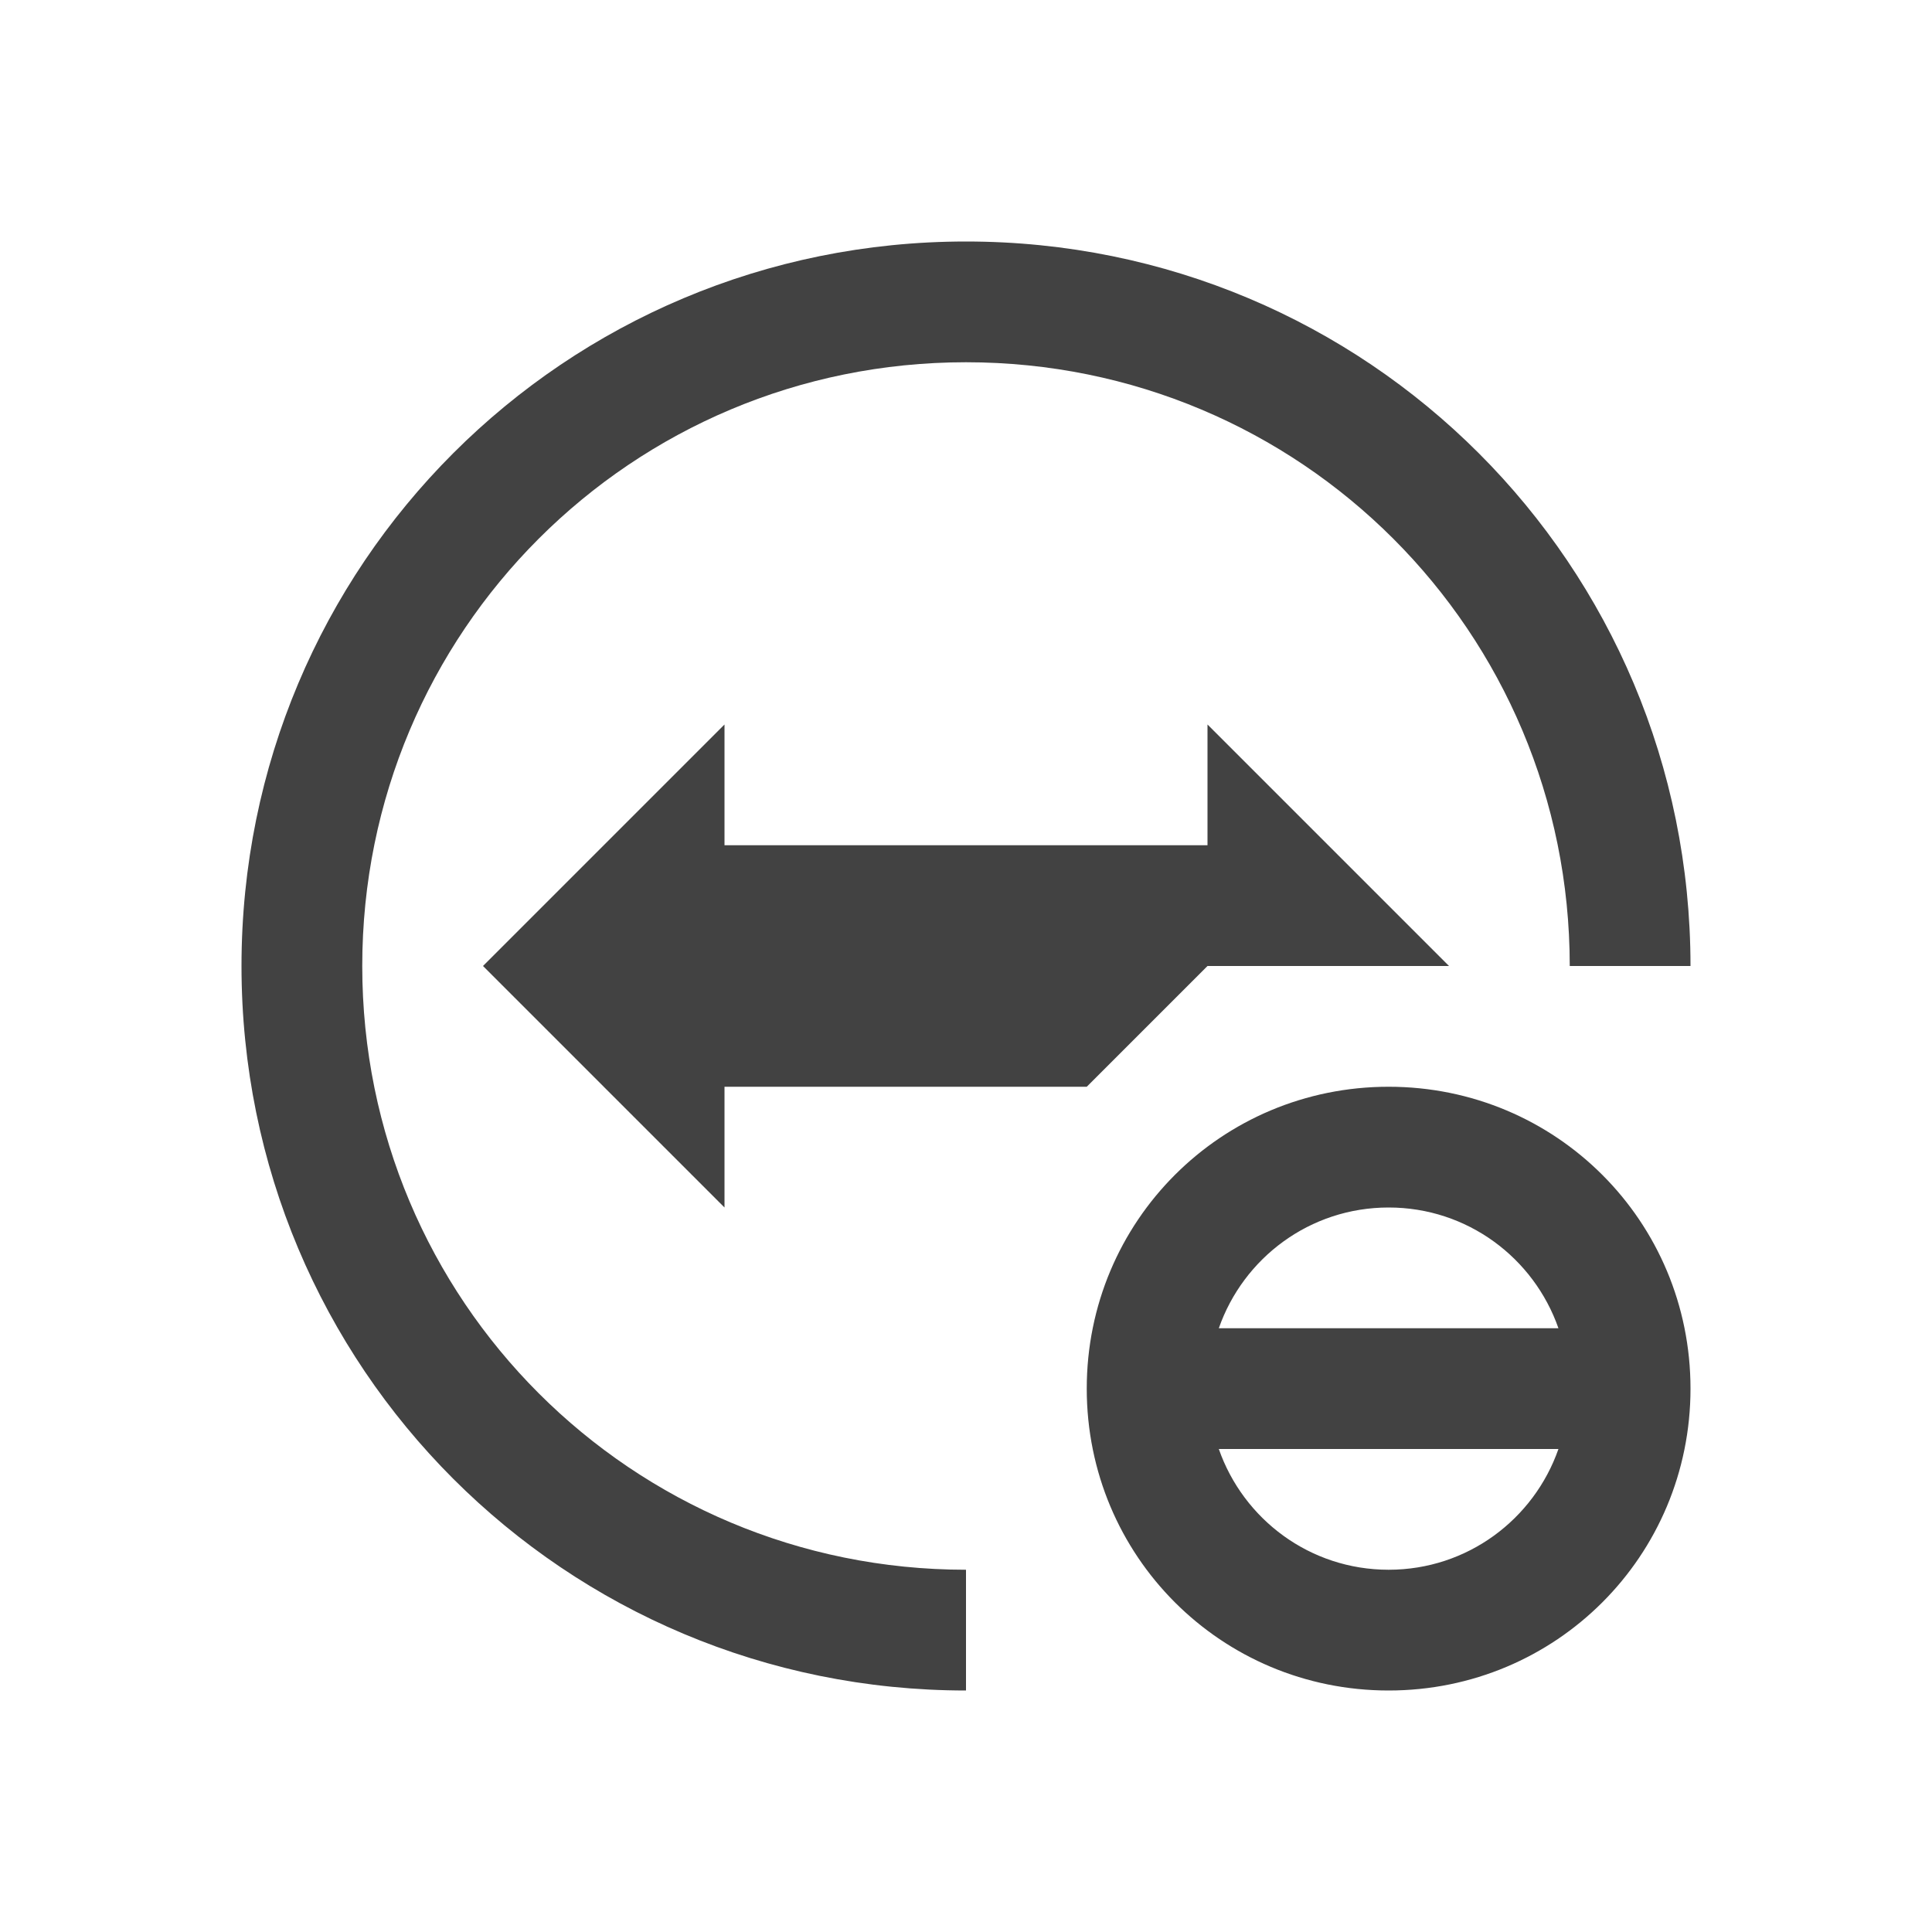 
<svg xmlns="http://www.w3.org/2000/svg" xmlns:xlink="http://www.w3.org/1999/xlink" width="48px" height="48px" viewBox="0 0 48 48" version="1.1">
<g id="surface1">
<defs>
  <style id="current-color-scheme" type="text/css">
   .ColorScheme-Text { color:#424242; } .ColorScheme-Highlight { color:#eeeeee; }
  </style>
 </defs>
<path style="fill:currentColor" class="ColorScheme-Text" d="M 24 6 C 14.027 6 6 14.027 6 24 C 6 33.973 14.027 42 24 42 L 24 39 C 15.691 39 9 32.309 9 24 C 9 15.691 15.691 9 24 9 C 32.309 9 39 15.691 39 24 L 42 24 C 42 14.027 33.973 6 24 6 Z M 18 18 L 12 24 L 18 30 L 18 27 L 27 27 L 30 24 L 36 24 L 30 18 L 30 21 L 18 21 Z M 34.5 27 C 30.34 27 27 30.34 27 34.5 C 27 38.66 30.34 42 34.5 42 C 38.66 42 42 38.66 42 34.5 C 42 30.34 38.66 27 34.5 27 Z M 34.5 30 C 36.457 30 38.109 31.254 38.719 33 L 30.281 33 C 30.891 31.254 32.543 30 34.5 30 Z M 30.281 36 L 38.719 36 C 38.109 37.746 36.457 39 34.5 39 C 32.543 39 30.891 37.746 30.281 36 Z M 30.281 36 "/>
</g>
</svg>
